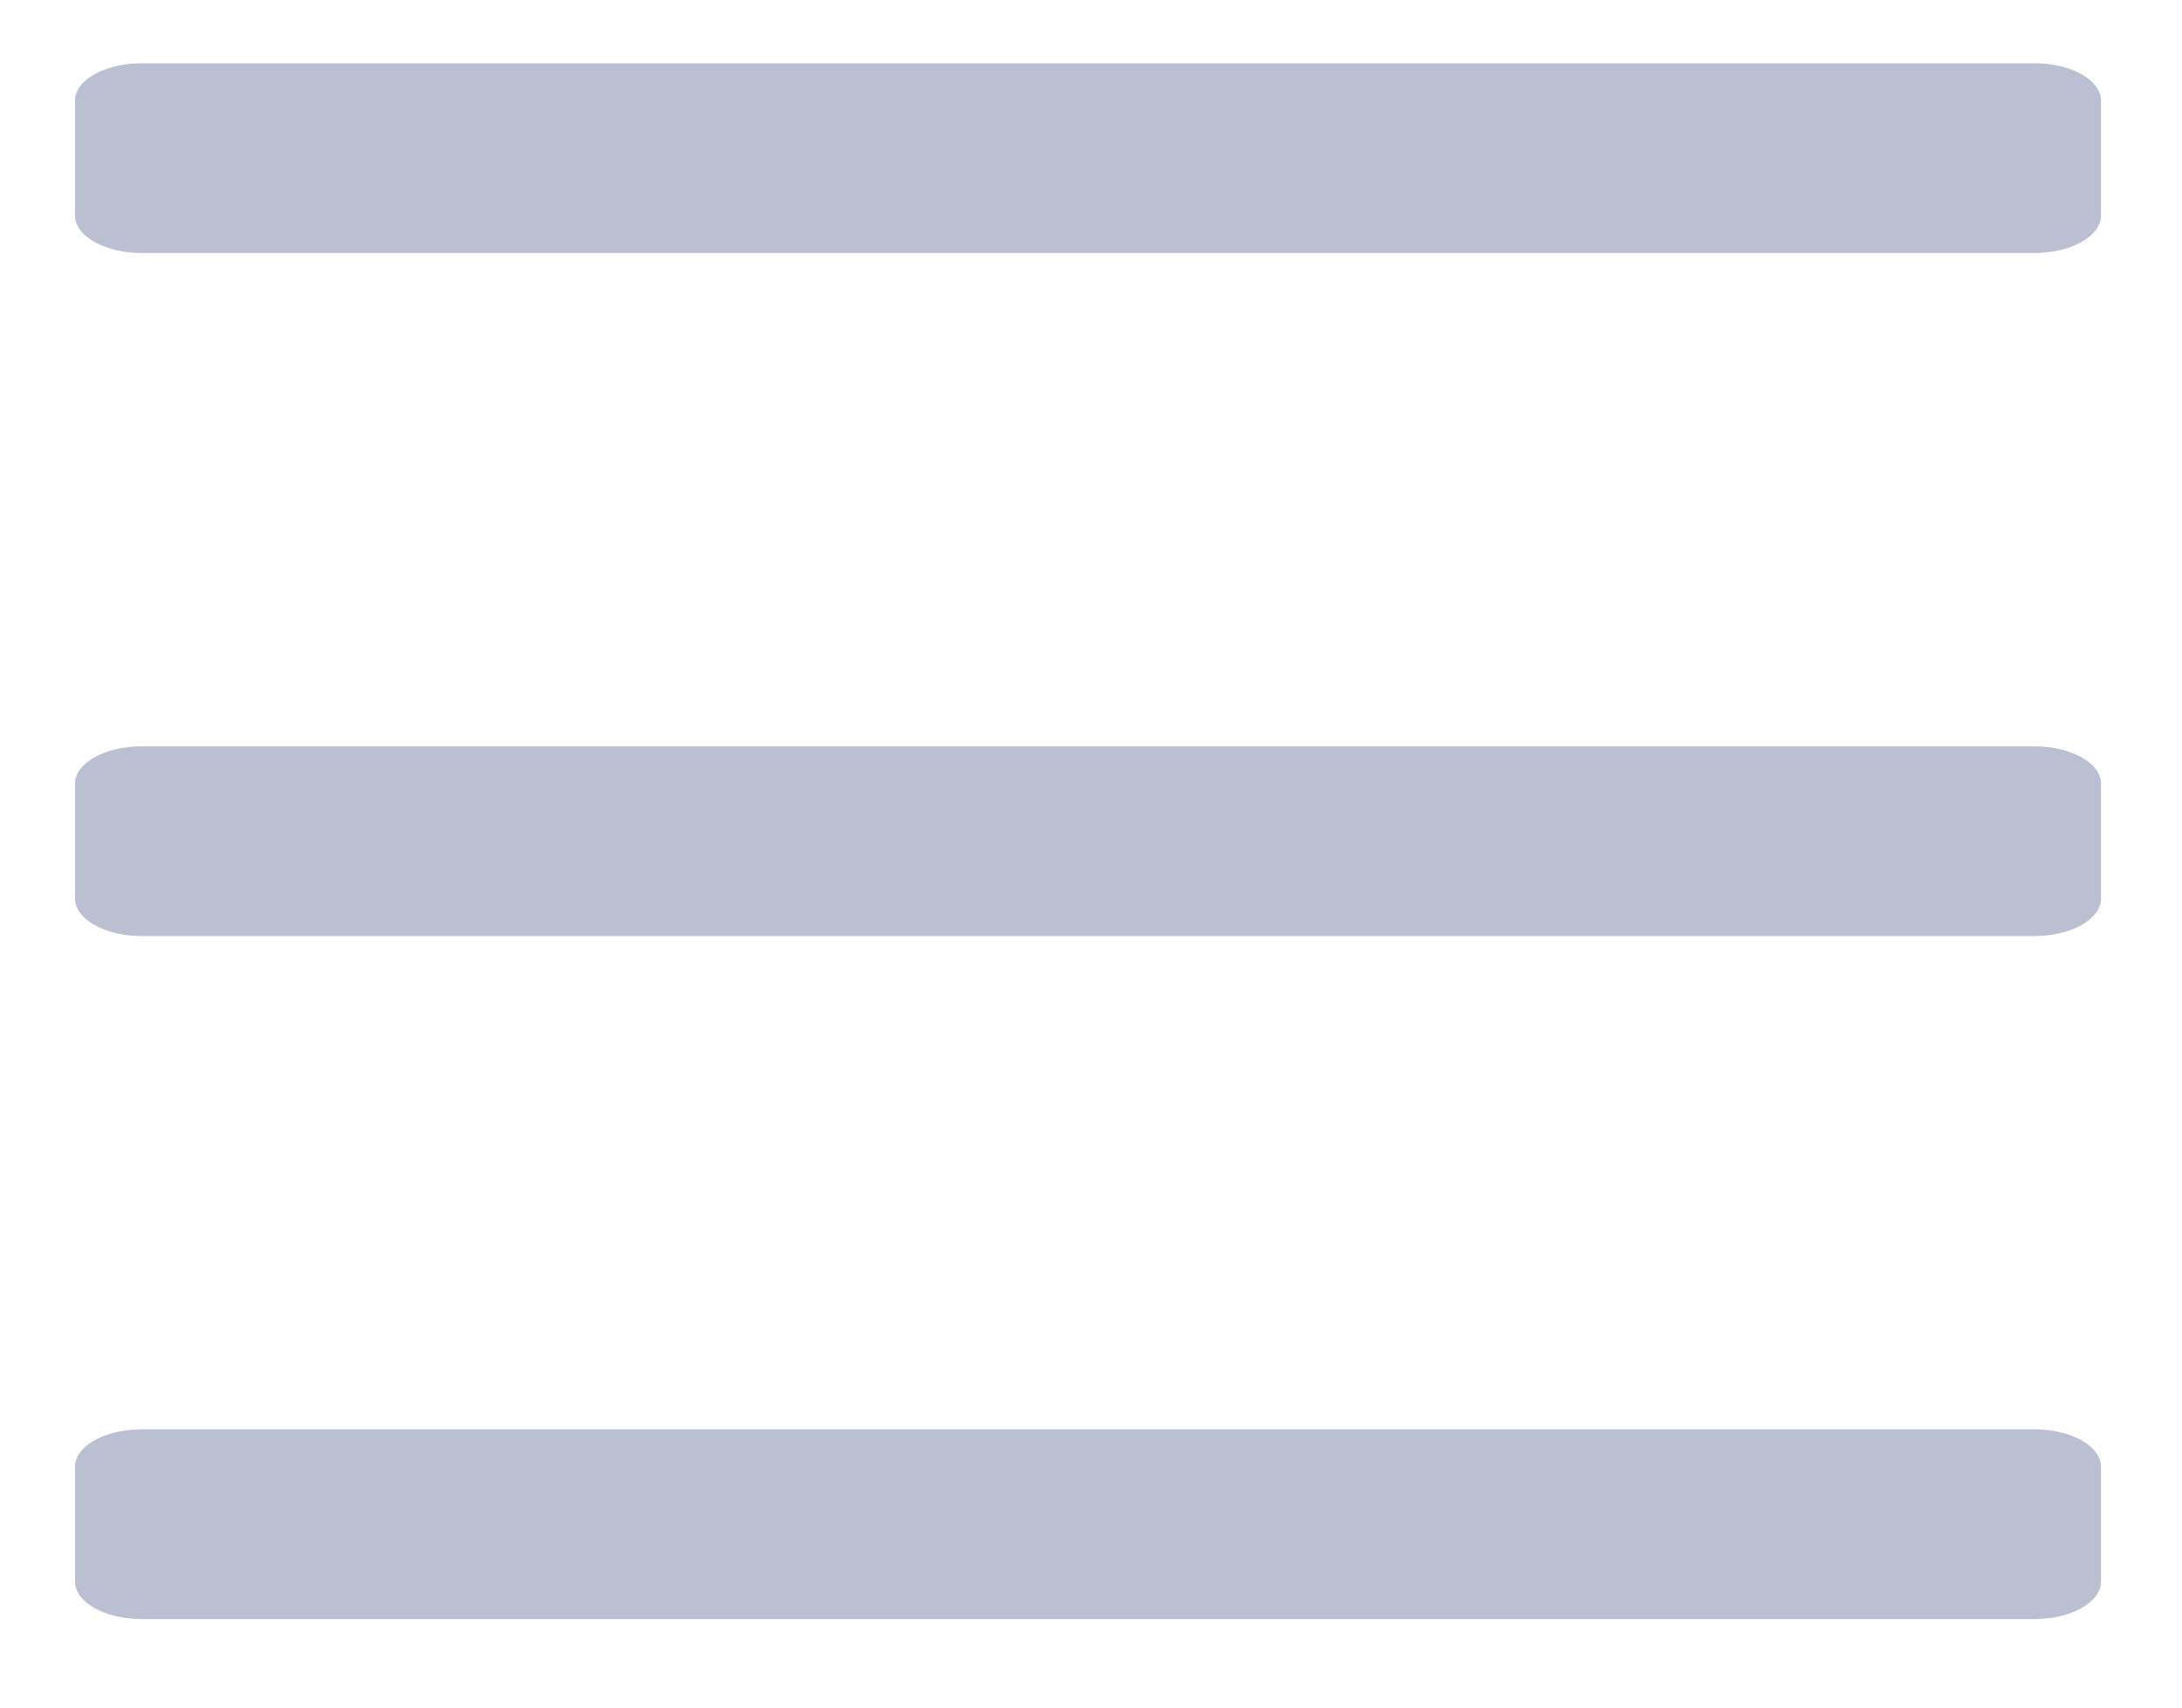 <?xml version="1.0" encoding="UTF-8" standalone="no"?>
<svg width="23px" height="18px" viewBox="0 0 23 18" version="1.1" xmlns="http://www.w3.org/2000/svg" xmlns:xlink="http://www.w3.org/1999/xlink">
    <!-- Generator: sketchtool 3.7 (28169) - http://www.bohemiancoding.com/sketch -->
    <title>F3DCFBEB-F6D4-48E6-98B9-04BFC86ECDDD</title>
    <desc>Created with sketchtool.</desc>
    <defs></defs>
    <g id="Explorations" stroke="none" stroke-width="1" fill="none" fill-rule="evenodd">
        <g id="Welcome-1" transform="translate(-1391, -23)" fill="#BABFD2">
            <g id="Header">
                <g id="Hamburger" transform="translate(1391, 23)">
                    <path d="M21.444,15.067 L1.494,15.067 C1.106,15.067 0.791,15.243 0.791,15.461 L0.791,16.672 C0.791,16.89 1.106,17.067 1.494,17.067 L21.444,17.067 C21.832,17.067 22.146,16.89 22.146,16.672 L22.146,15.461 C22.146,15.243 21.832,15.067 21.444,15.067 M21.444,7.867 L1.494,7.867 C1.106,7.867 0.791,8.043 0.791,8.261 L0.791,9.472 C0.791,9.69 1.106,9.867 1.494,9.867 L21.444,9.867 C21.832,9.867 22.146,9.69 22.146,9.472 L22.146,8.261 C22.146,8.043 21.832,7.867 21.444,7.867 M21.444,2.667 L1.494,2.667 C1.106,2.667 0.791,2.49 0.791,2.272 L0.791,1.061 C0.791,0.843 1.106,0.667 1.494,0.667 L21.444,0.667 C21.832,0.667 22.146,0.843 22.146,1.061 L22.146,2.272 C22.146,2.49 21.832,2.667 21.444,2.667" id="Fill-1"></path>
                </g>
            </g>
        </g>
    </g>
</svg>